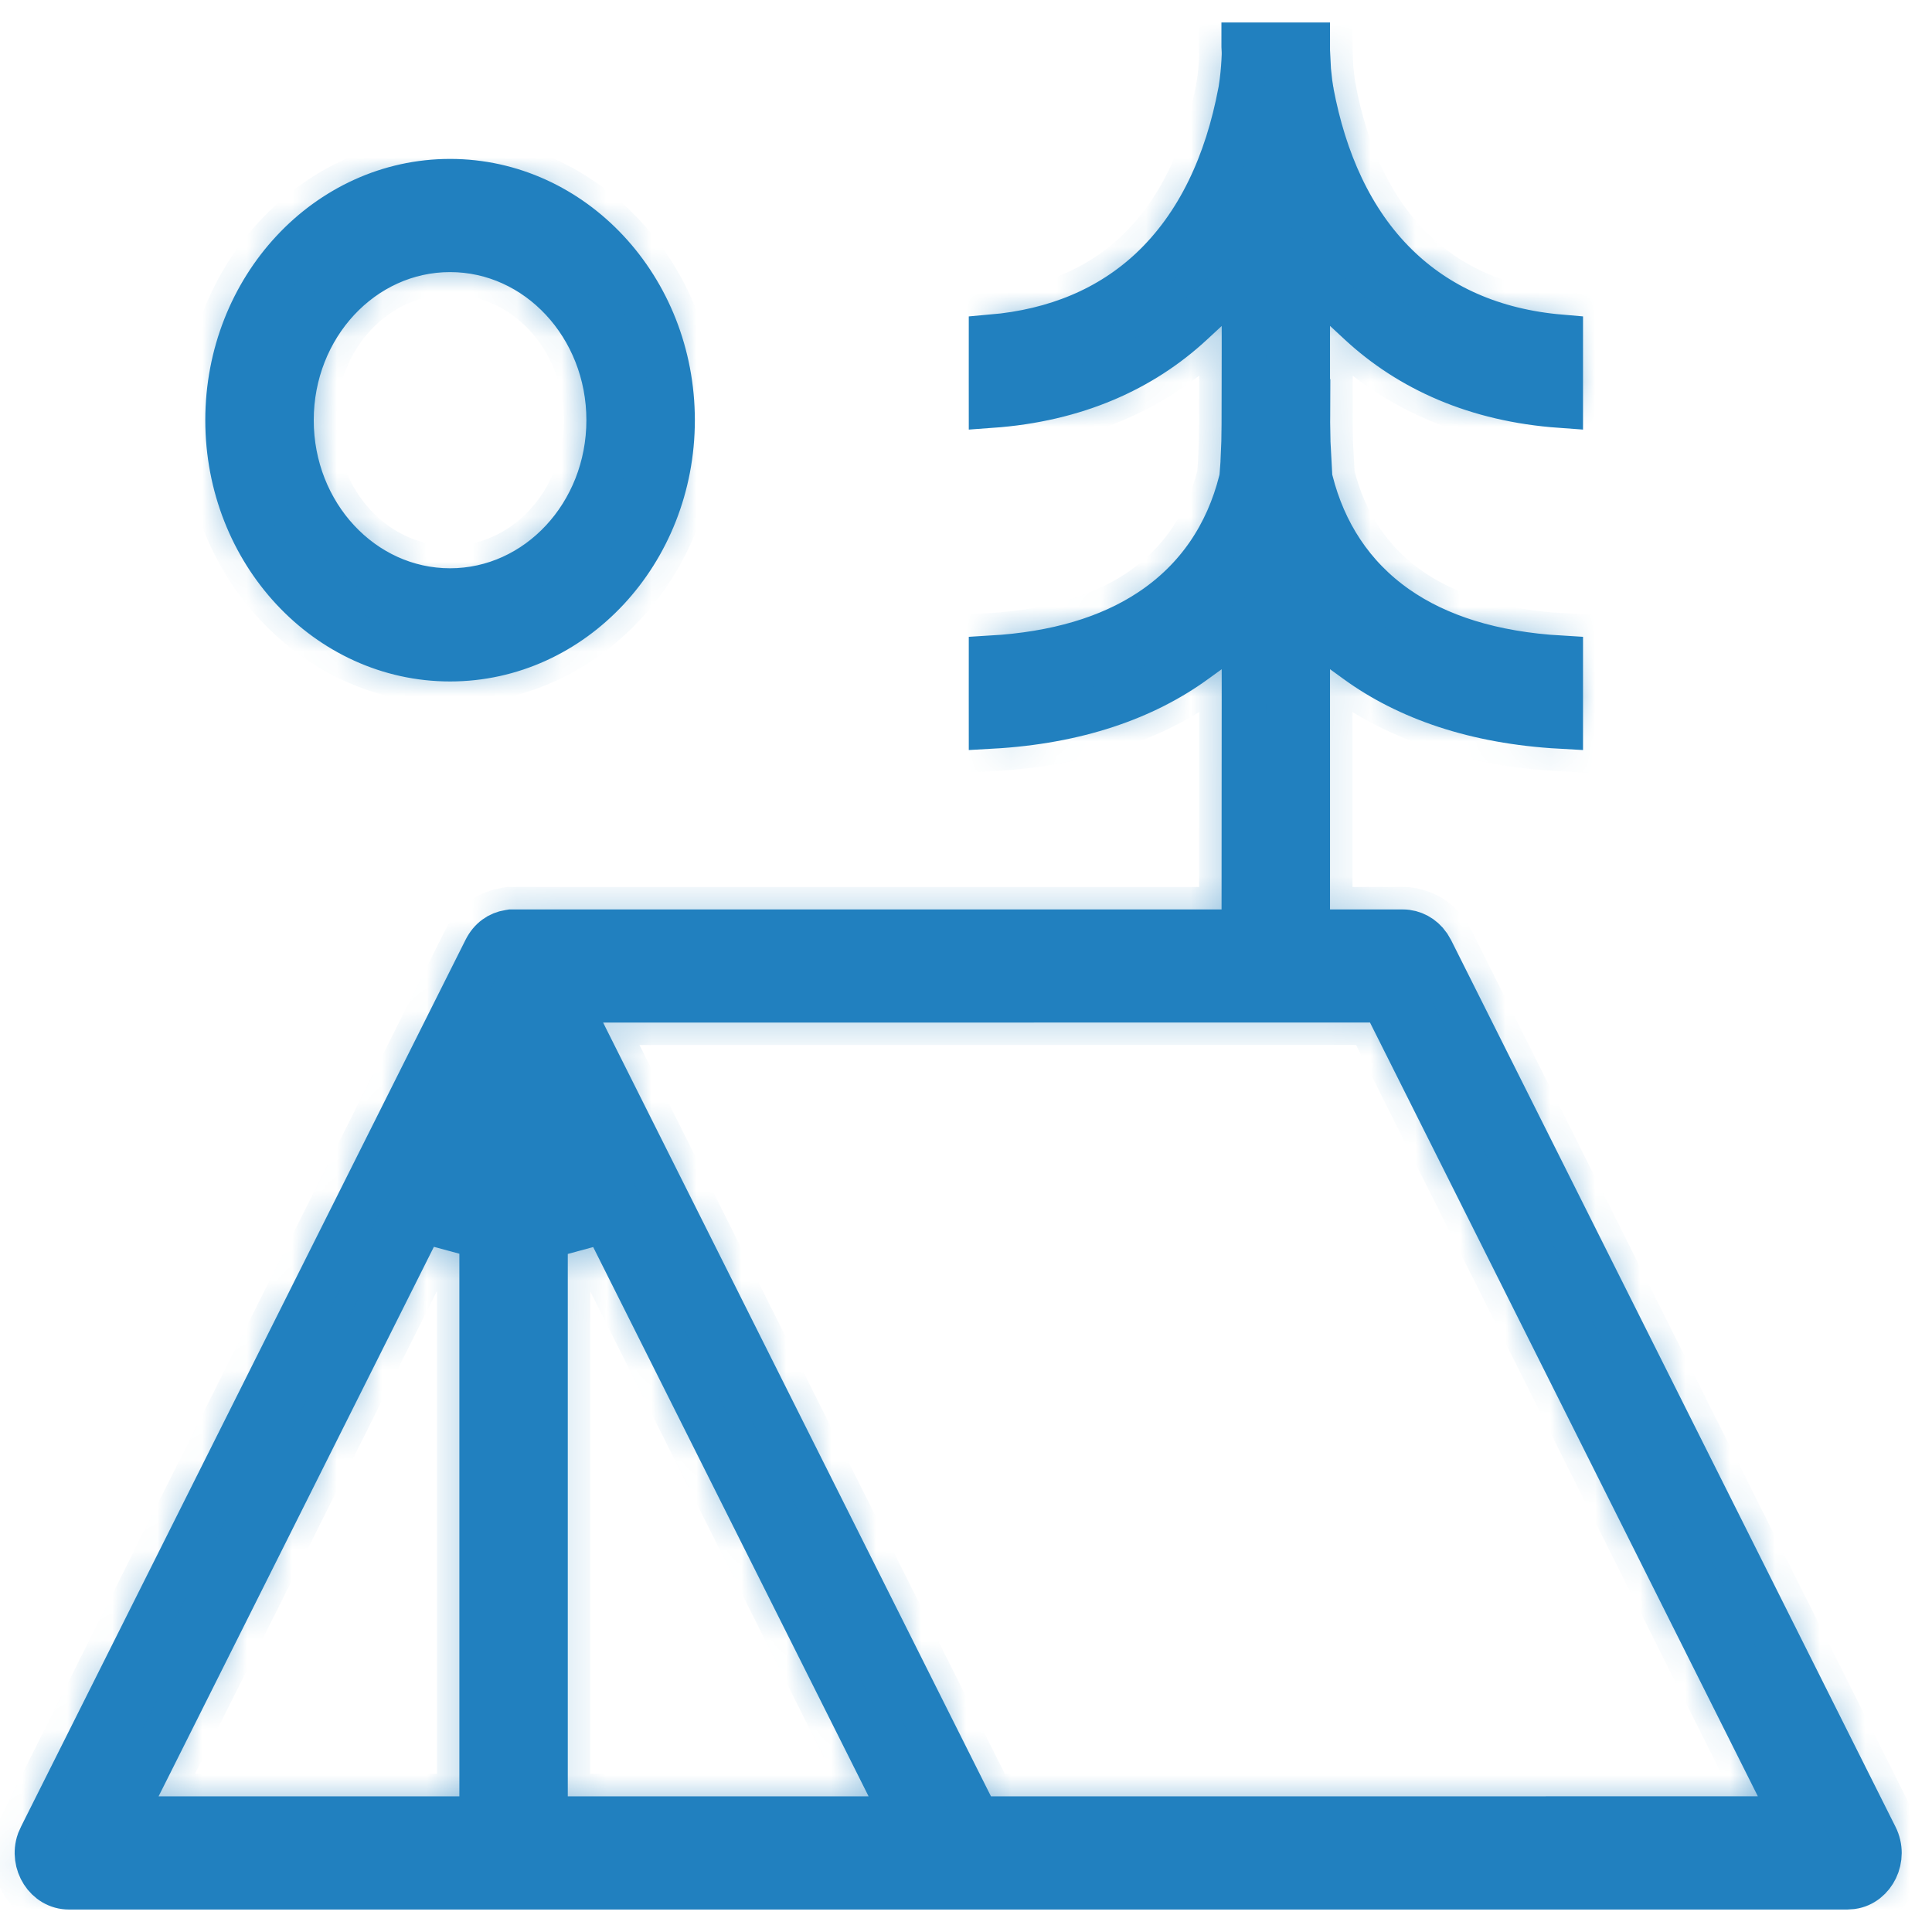 <svg width="43" height="43" viewBox="0 0 43 43" fill="none" xmlns="http://www.w3.org/2000/svg">
<mask id="path-1-inside-1_1549_10815" fill="white">
<path d="M29.109 8.939C29.109 9.044 29.108 9.148 29.106 9.253L29.105 9.375V9.393V9.411L29.112 9.81V9.824V9.838L29.151 10.561L29.154 10.64L29.175 10.717C29.462 11.847 30.08 12.828 31.082 13.529C32.008 14.176 33.224 14.557 34.733 14.645V16.165C32.826 16.059 31.323 15.525 30.205 14.714L29.102 13.914V15.342V19.982V20.741H29.809H31.223C31.447 20.741 31.657 20.856 31.789 21.046L31.856 21.16L41.74 40.881C41.978 41.353 41.695 41.923 41.22 41.992L41.1 42H1.535C1.036 42 0.702 41.462 0.87 40.981L0.923 40.863L10.809 21.14C10.925 20.909 11.114 20.782 11.322 20.75L11.376 20.741H26.981H27.688V19.982L27.691 15.344V13.915L26.588 14.714C25.47 15.525 23.969 16.059 22.062 16.165V14.645C23.509 14.56 24.686 14.207 25.596 13.607C26.665 12.904 27.322 11.892 27.619 10.717L27.637 10.647L27.643 10.576L27.664 10.296V10.284V10.272L27.683 9.829V9.807L27.688 9.437V9.425L27.691 7.77V6.111L26.522 7.194C25.416 8.218 23.942 8.889 22.062 9.024V7.501C23.509 7.376 24.7 6.866 25.62 6.007C26.679 5.016 27.311 3.63 27.609 2.045L27.612 2.031L27.615 2.017L27.643 1.822L27.646 1.809V1.799C27.67 1.606 27.685 1.405 27.691 1.217V1.185V1.155L27.685 1.035V1H29.102V1.328H29.109C29.116 1.487 29.13 1.647 29.149 1.799V1.809L29.151 1.822L29.181 2.017L29.184 2.031L29.185 2.045C29.472 3.575 30.07 4.921 31.067 5.903C31.999 6.822 33.226 7.372 34.733 7.501V9.024C32.851 8.889 31.375 8.214 30.27 7.191L29.102 6.107V7.767V8.265V8.939H29.109ZM10.724 27.521L9.393 27.161L3.281 39.362L2.718 40.481H3.903H10.017H10.724V39.722V27.521ZM38.752 40.48H39.934L39.373 39.361L31 22.657L30.8 22.258H30.378L13.799 22.259H12.614L13.174 23.378L21.547 40.082L21.748 40.481H22.171L38.752 40.48ZM13.466 27.166L12.137 27.526V39.722V40.481H12.844H18.96H20.142L19.581 39.362L13.466 27.166ZM10.017 4.037C12.75 4.037 14.965 6.417 14.965 9.352C14.965 12.287 12.75 14.667 10.017 14.667C7.284 14.667 5.069 12.287 5.069 9.352C5.069 6.417 7.284 4.037 10.017 4.037ZM10.017 5.556C8.065 5.556 6.483 7.255 6.483 9.352C6.483 11.449 8.065 13.148 10.017 13.148C11.969 13.148 13.551 11.449 13.551 9.352C13.551 7.255 11.969 5.556 10.017 5.556Z"/>
</mask>
<path d="M29.109 8.939C29.109 9.044 29.108 9.148 29.106 9.253L29.105 9.375V9.393V9.411L29.112 9.81V9.824V9.838L29.151 10.561L29.154 10.64L29.175 10.717C29.462 11.847 30.08 12.828 31.082 13.529C32.008 14.176 33.224 14.557 34.733 14.645V16.165C32.826 16.059 31.323 15.525 30.205 14.714L29.102 13.914V15.342V19.982V20.741H29.809H31.223C31.447 20.741 31.657 20.856 31.789 21.046L31.856 21.16L41.74 40.881C41.978 41.353 41.695 41.923 41.22 41.992L41.1 42H1.535C1.036 42 0.702 41.462 0.87 40.981L0.923 40.863L10.809 21.14C10.925 20.909 11.114 20.782 11.322 20.75L11.376 20.741H26.981H27.688V19.982L27.691 15.344V13.915L26.588 14.714C25.47 15.525 23.969 16.059 22.062 16.165V14.645C23.509 14.56 24.686 14.207 25.596 13.607C26.665 12.904 27.322 11.892 27.619 10.717L27.637 10.647L27.643 10.576L27.664 10.296V10.284V10.272L27.683 9.829V9.807L27.688 9.437V9.425L27.691 7.77V6.111L26.522 7.194C25.416 8.218 23.942 8.889 22.062 9.024V7.501C23.509 7.376 24.7 6.866 25.62 6.007C26.679 5.016 27.311 3.63 27.609 2.045L27.612 2.031L27.615 2.017L27.643 1.822L27.646 1.809V1.799C27.67 1.606 27.685 1.405 27.691 1.217V1.185V1.155L27.685 1.035V1H29.102V1.328H29.109C29.116 1.487 29.13 1.647 29.149 1.799V1.809L29.151 1.822L29.181 2.017L29.184 2.031L29.185 2.045C29.472 3.575 30.07 4.921 31.067 5.903C31.999 6.822 33.226 7.372 34.733 7.501V9.024C32.851 8.889 31.375 8.214 30.27 7.191L29.102 6.107V7.767V8.265V8.939H29.109ZM10.724 27.521L9.393 27.161L3.281 39.362L2.718 40.481H3.903H10.017H10.724V39.722V27.521ZM38.752 40.48H39.934L39.373 39.361L31 22.657L30.8 22.258H30.378L13.799 22.259H12.614L13.174 23.378L21.547 40.082L21.748 40.481H22.171L38.752 40.48ZM13.466 27.166L12.137 27.526V39.722V40.481H12.844H18.96H20.142L19.581 39.362L13.466 27.166ZM10.017 4.037C12.75 4.037 14.965 6.417 14.965 9.352C14.965 12.287 12.75 14.667 10.017 14.667C7.284 14.667 5.069 12.287 5.069 9.352C5.069 6.417 7.284 4.037 10.017 4.037ZM10.017 5.556C8.065 5.556 6.483 7.255 6.483 9.352C6.483 11.449 8.065 13.148 10.017 13.148C11.969 13.148 13.551 11.449 13.551 9.352C13.551 7.255 11.969 5.556 10.017 5.556Z" fill="#2180BF" stroke="#2180BF" stroke-width="2" mask="url(#path-1-inside-1_1549_10815)"/>
<path d="M29.109 8.939C29.109 9.044 29.108 9.148 29.106 9.253L29.105 9.375V9.393V9.411L29.112 9.81V9.824V9.838L29.151 10.561L29.154 10.64L29.175 10.717C29.462 11.847 30.08 12.828 31.082 13.529C32.008 14.176 33.224 14.557 34.733 14.645V16.165C32.826 16.059 31.323 15.525 30.205 14.714L29.102 13.914V15.342V19.982V20.741H29.809H31.223C31.447 20.741 31.657 20.856 31.789 21.046L31.856 21.16L41.74 40.881C41.978 41.353 41.695 41.923 41.22 41.992L41.1 42H1.535C1.036 42 0.702 41.462 0.87 40.981L0.923 40.863L10.809 21.14C10.925 20.909 11.114 20.782 11.322 20.75L11.376 20.741H26.981H27.688V19.982L27.691 15.344V13.915L26.588 14.714C25.47 15.525 23.969 16.059 22.062 16.165V14.645C23.509 14.56 24.686 14.207 25.596 13.607C26.665 12.904 27.322 11.892 27.619 10.717L27.637 10.647L27.643 10.576L27.664 10.296V10.284V10.272L27.683 9.829V9.807L27.688 9.437V9.425L27.691 7.77V6.111L26.522 7.194C25.416 8.218 23.942 8.889 22.062 9.024V7.501C23.509 7.376 24.7 6.866 25.62 6.007C26.679 5.016 27.311 3.63 27.609 2.045L27.612 2.031L27.615 2.017L27.643 1.822L27.646 1.809V1.799C27.67 1.606 27.685 1.405 27.691 1.217V1.185V1.155L27.685 1.035V1H29.102V1.328H29.109C29.116 1.487 29.13 1.647 29.149 1.799V1.809L29.151 1.822L29.181 2.017L29.184 2.031L29.185 2.045C29.472 3.575 30.07 4.921 31.067 5.903C31.999 6.822 33.226 7.372 34.733 7.501V9.024C32.851 8.889 31.375 8.214 30.27 7.191L29.102 6.107V7.767V8.265V8.939H29.109ZM10.724 27.521L9.393 27.161L3.281 39.362L2.718 40.481H3.903H10.017H10.724V39.722V27.521ZM38.752 40.48H39.934L39.373 39.361L31 22.657L30.8 22.258H30.378L13.799 22.259H12.614L13.174 23.378L21.547 40.082L21.748 40.481H22.171L38.752 40.48ZM13.466 27.166L12.137 27.526V39.722V40.481H12.844H18.96H20.142L19.581 39.362L13.466 27.166ZM10.017 4.037C12.75 4.037 14.965 6.417 14.965 9.352C14.965 12.287 12.75 14.667 10.017 14.667C7.284 14.667 5.069 12.287 5.069 9.352C5.069 6.417 7.284 4.037 10.017 4.037ZM10.017 5.556C8.065 5.556 6.483 7.255 6.483 9.352C6.483 11.449 8.065 13.148 10.017 13.148C11.969 13.148 13.551 11.449 13.551 9.352C13.551 7.255 11.969 5.556 10.017 5.556Z" fill="#2180BF" stroke="#2180BF"/>
</svg>
